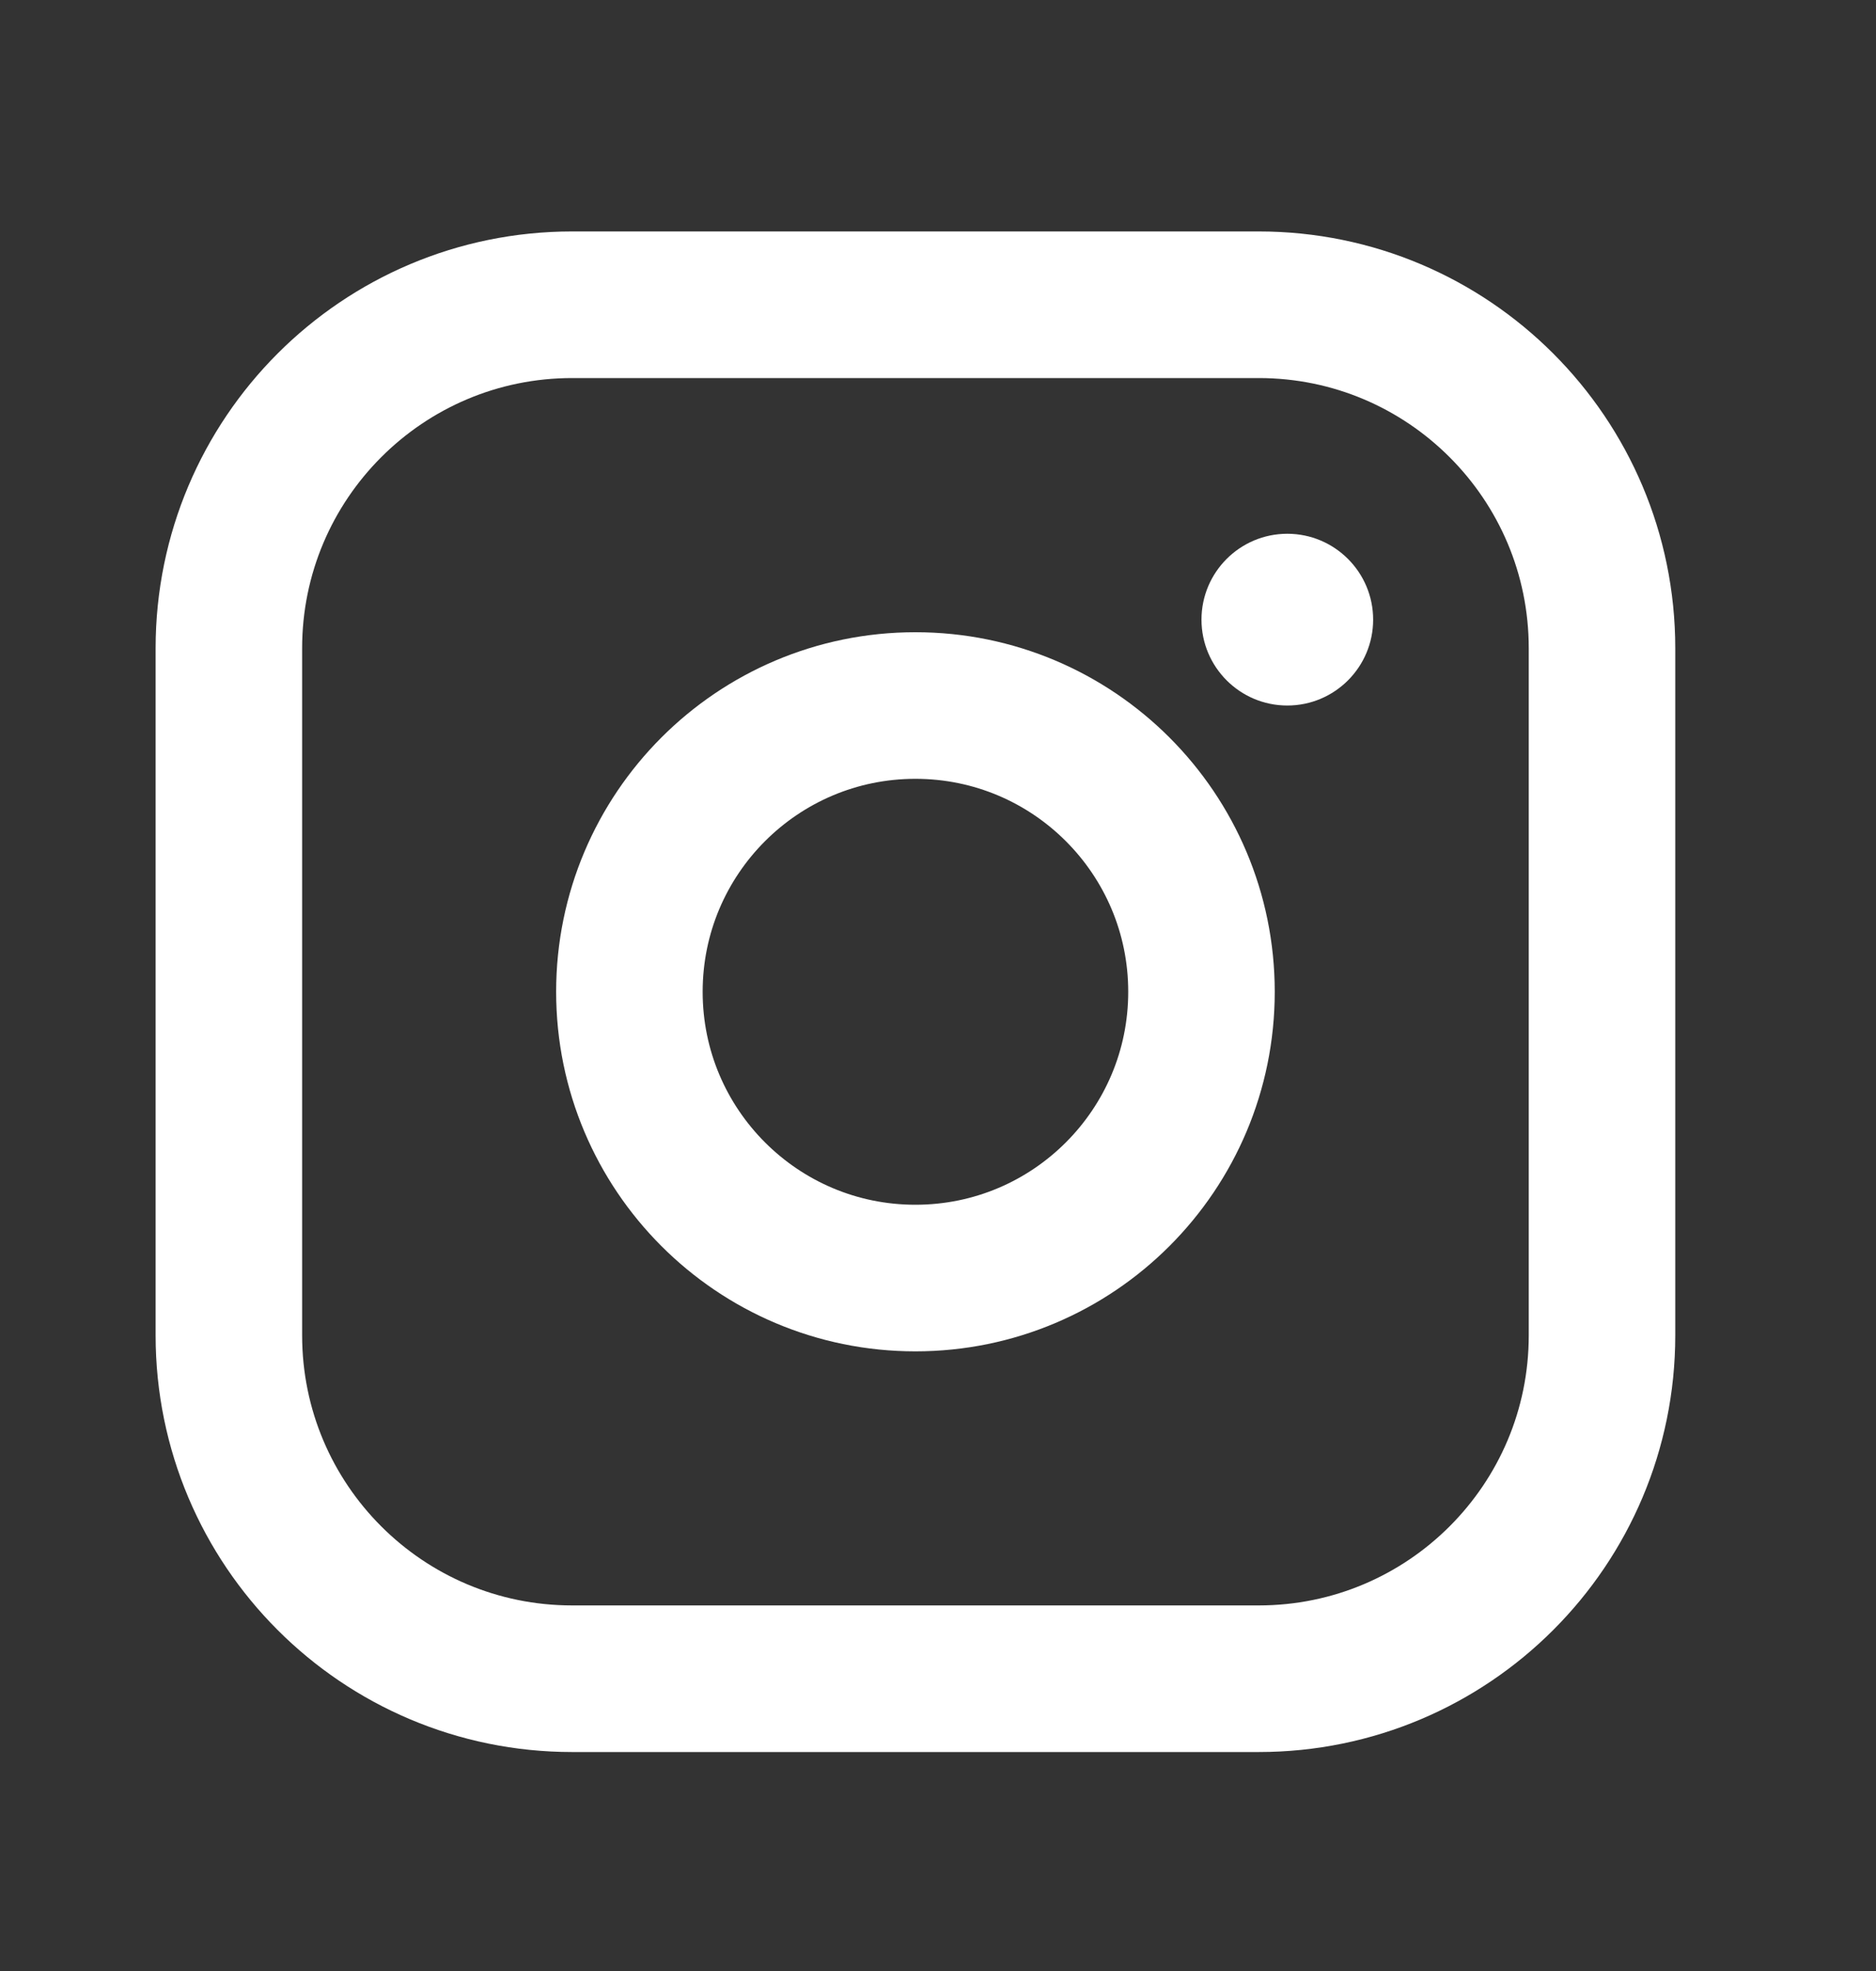 <svg width="20" height="21" viewBox="0 0 20 21" fill="none" xmlns="http://www.w3.org/2000/svg">
<rect x="0" y="0" width="20" height="21" fill="#333333" stroke="none"/>
<g clip-path="url(#clip0_45_1186)">
<path d="M9.759 13.617C11.444 13.617 12.809 12.251 12.809 10.567C12.809 8.883 11.444 7.517 9.759 7.517C8.075 7.517 6.71 8.883 6.71 10.567C6.71 12.251 8.075 13.617 9.759 13.617Z" stroke="white" stroke-width="1.562" stroke-miterlimit="10"/>
<path d="M13.419 3.247H6.1C4.078 3.247 2.44 4.886 2.44 6.907V14.227C2.44 16.248 4.078 17.886 6.1 17.886H13.419C15.44 17.886 17.079 16.248 17.079 14.227V6.907C17.079 4.886 15.44 3.247 13.419 3.247Z" stroke="white" stroke-width="1.562" stroke-linecap="round" stroke-linejoin="round"/>
<path d="M13.724 7.517C14.229 7.517 14.639 7.107 14.639 6.602C14.639 6.097 14.229 5.687 13.724 5.687C13.219 5.687 12.809 6.097 12.809 6.602C12.809 7.107 13.219 7.517 13.724 7.517Z" fill="white"/>
</g>
<defs>
<clipPath id="clip0_45_1186">
<rect width="19.519" height="19.519" fill="white" transform="translate(0 0.807)"/>
</clipPath>
</defs>
</svg>
